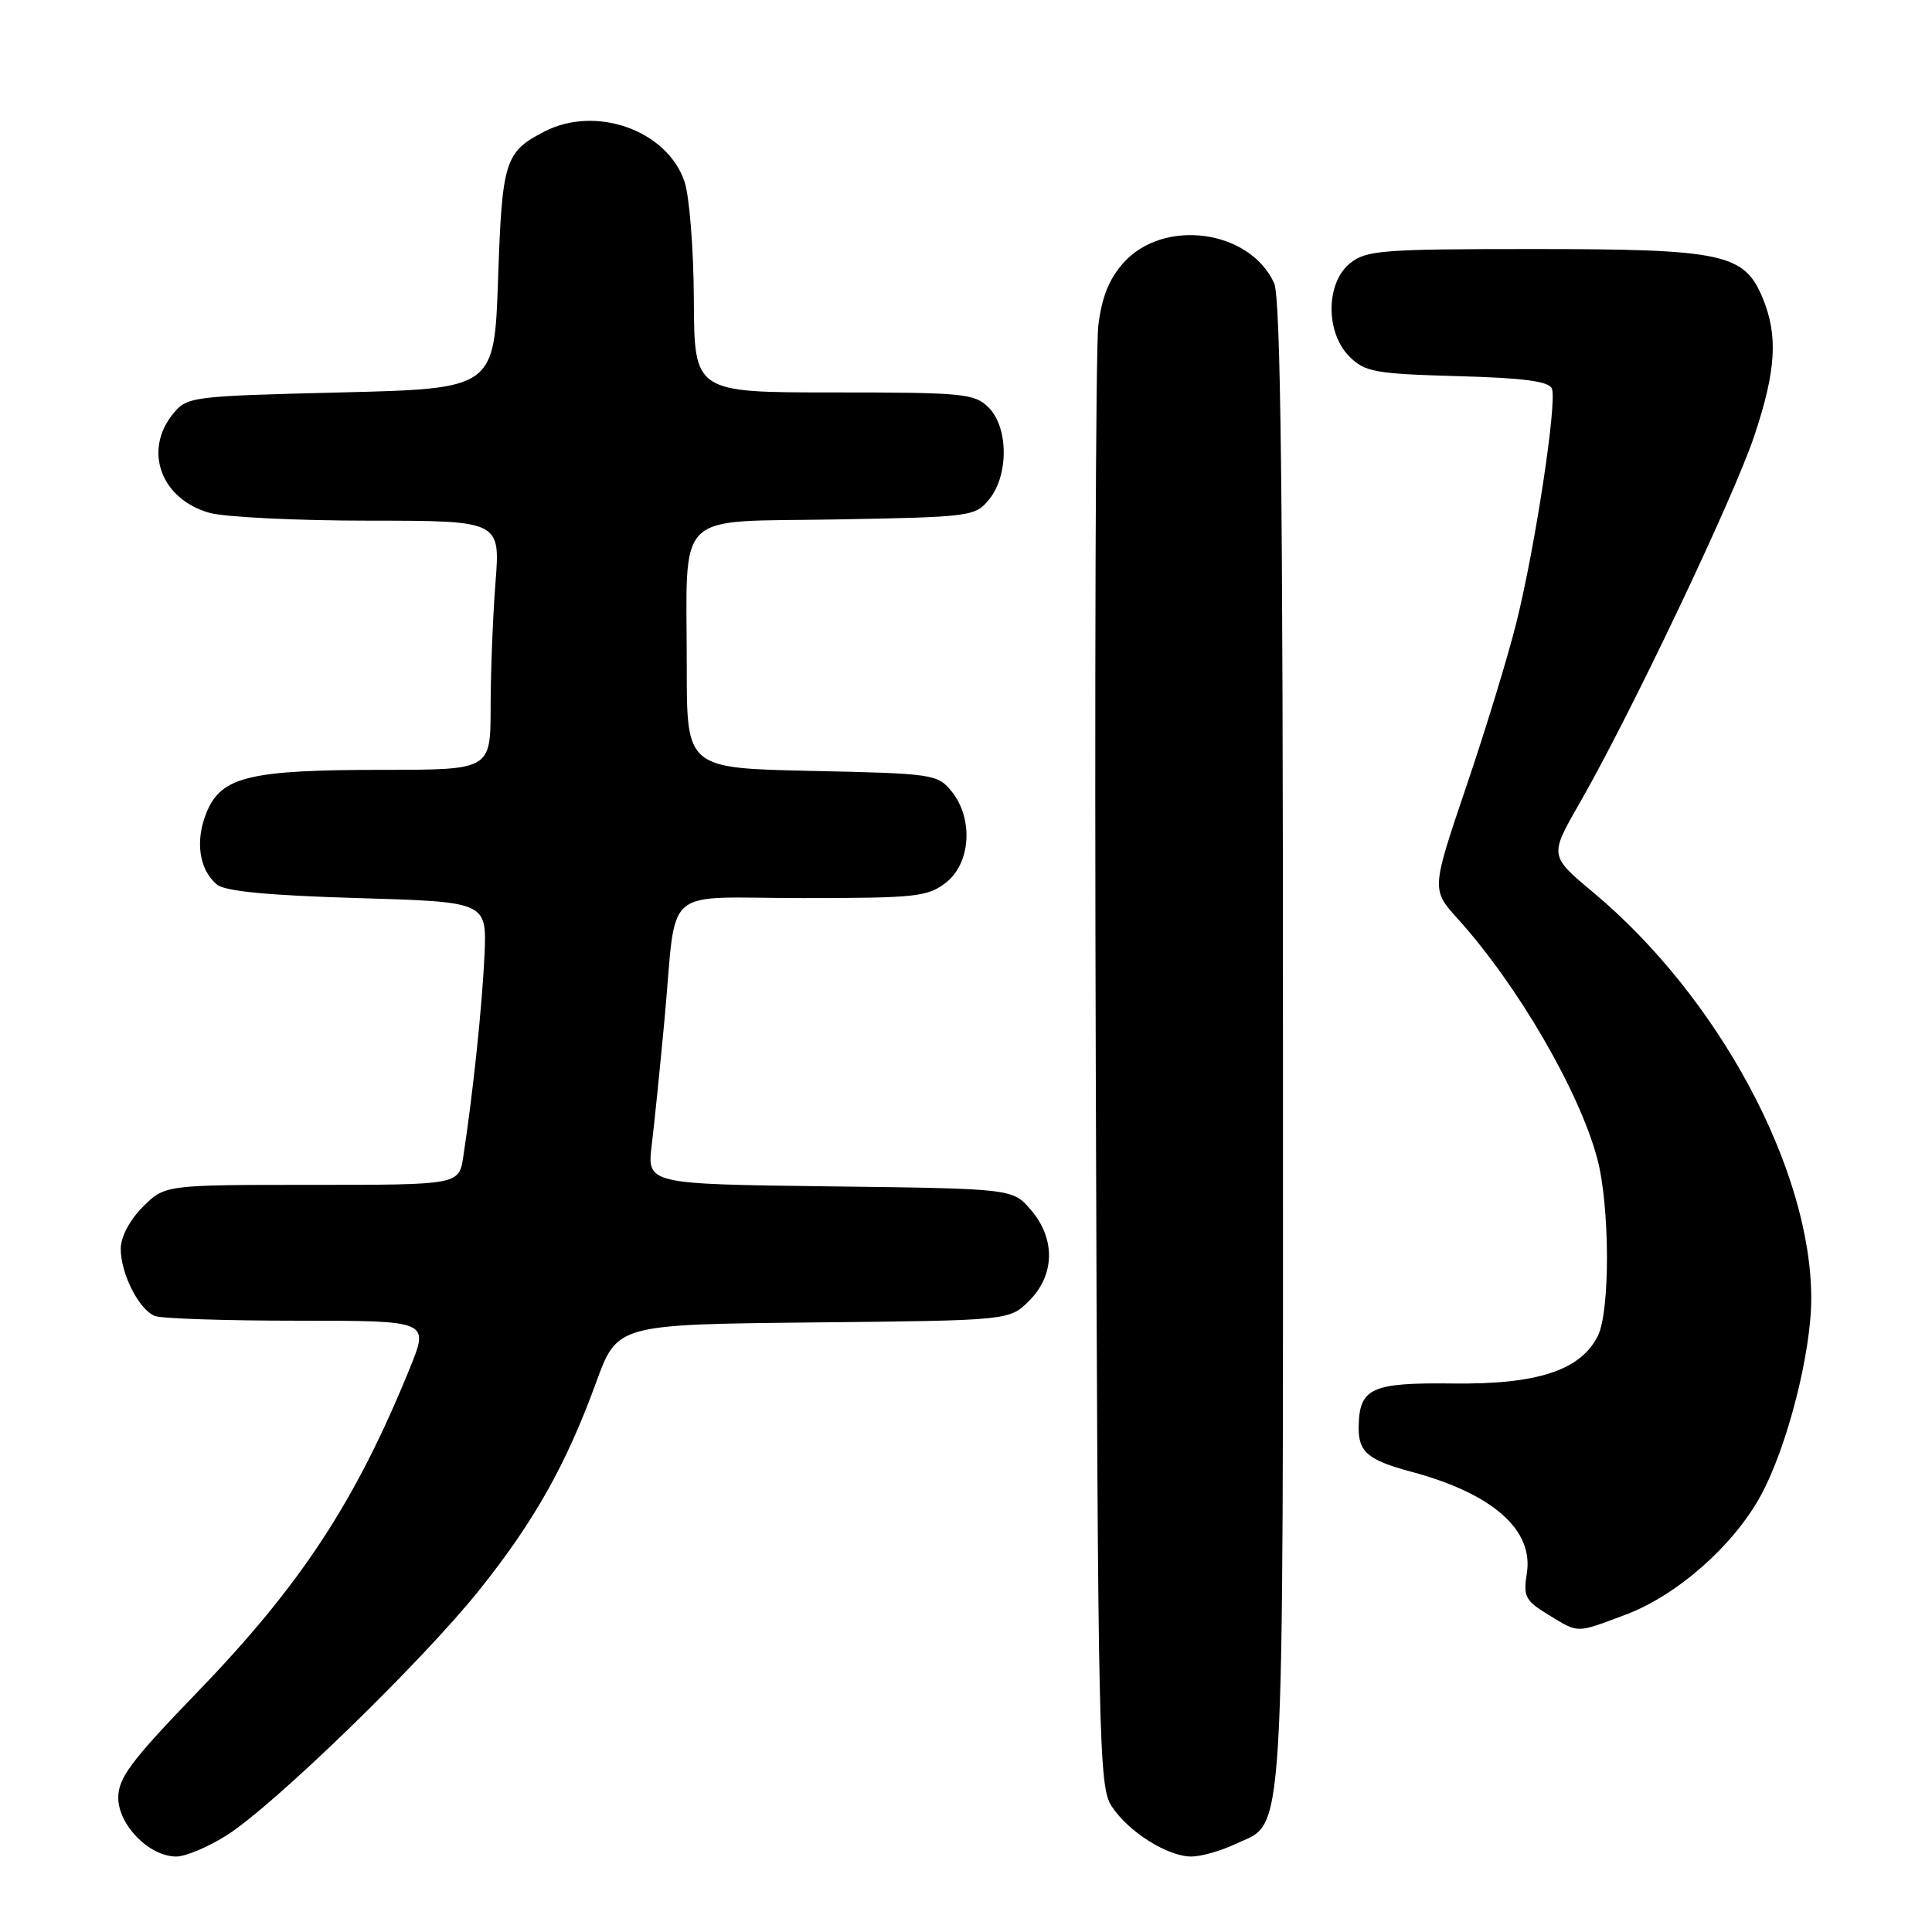 <?xml version="1.0" encoding="UTF-8" standalone="no"?>
<!DOCTYPE svg PUBLIC "-//W3C//DTD SVG 1.1//EN" "http://www.w3.org/Graphics/SVG/1.1/DTD/svg11.dtd" >
<svg xmlns="http://www.w3.org/2000/svg" xmlns:xlink="http://www.w3.org/1999/xlink" version="1.1" viewBox="0 0 256 256">
 <g >
 <path fill="currentColor"
d=" M 30.05 243.18 C 36.32 239.20 55.95 220.14 63.49 210.71 C 70.79 201.59 75.02 194.07 78.99 183.18 C 81.79 175.50 81.79 175.50 107.78 175.23 C 133.76 174.97 133.76 174.97 136.38 172.35 C 139.79 168.93 139.88 164.13 136.59 160.31 C 134.18 157.50 134.18 157.50 109.96 157.20 C 85.73 156.90 85.73 156.90 86.36 151.70 C 86.71 148.84 87.47 141.32 88.06 135.00 C 89.74 116.93 87.37 119.00 106.38 119.00 C 121.41 119.00 122.94 118.83 125.37 116.93 C 128.64 114.35 129.00 108.45 126.09 104.86 C 124.24 102.58 123.61 102.49 107.59 102.15 C 91.00 101.79 91.00 101.79 91.00 88.52 C 91.00 67.25 89.04 69.21 110.70 68.83 C 128.73 68.51 129.23 68.44 131.09 66.14 C 133.67 62.95 133.63 56.63 131.00 54.00 C 129.14 52.14 127.67 52.00 110.50 52.00 C 92.00 52.00 92.00 52.00 91.94 39.75 C 91.91 33.01 91.35 25.94 90.69 24.03 C 88.36 17.25 78.95 13.91 72.13 17.43 C 66.90 20.14 66.53 21.29 66.00 36.90 C 65.50 51.50 65.50 51.50 45.16 52.00 C 25.27 52.49 24.78 52.55 22.91 54.86 C 18.96 59.74 21.36 66.17 27.78 67.96 C 29.83 68.52 39.33 68.99 48.90 68.99 C 66.30 69.00 66.30 69.00 65.65 77.25 C 65.30 81.79 65.01 89.21 65.01 93.75 C 65.00 102.00 65.00 102.00 50.75 102.01 C 33.09 102.01 29.36 102.90 27.40 107.58 C 25.82 111.37 26.36 115.22 28.75 117.21 C 29.82 118.10 35.54 118.65 47.40 119.00 C 64.50 119.50 64.50 119.50 64.20 126.50 C 63.91 133.06 62.70 144.68 61.39 153.25 C 60.82 157.00 60.82 157.00 41.34 157.00 C 21.85 157.00 21.85 157.00 18.92 159.92 C 17.18 161.67 16.00 163.90 16.00 165.47 C 16.00 168.80 18.43 173.57 20.54 174.38 C 21.44 174.72 29.97 175.00 39.51 175.00 C 56.86 175.00 56.86 175.00 54.33 181.23 C 47.13 198.96 39.86 210.03 26.09 224.28 C 17.39 233.29 15.67 235.59 15.67 238.20 C 15.67 241.82 19.78 246.00 23.36 246.00 C 24.60 246.00 27.61 244.73 30.05 243.18 Z  M 163.64 244.37 C 170.37 241.17 170.00 247.32 170.00 138.60 C 170.00 65.43 169.70 39.43 168.83 37.52 C 165.59 30.42 154.18 28.88 148.86 34.83 C 146.95 36.97 145.98 39.40 145.53 43.17 C 145.18 46.10 145.03 90.82 145.20 142.54 C 145.48 231.21 145.60 236.75 147.30 239.34 C 149.52 242.73 154.70 245.99 157.85 246.00 C 159.14 246.00 161.75 245.26 163.64 244.37 Z  M 215.41 213.95 C 222.21 211.40 229.70 204.80 233.31 198.17 C 236.81 191.75 240.00 179.28 240.00 172.05 C 240.00 154.99 227.74 132.15 211.14 118.27 C 205.30 113.40 205.30 113.40 209.29 106.45 C 215.97 94.84 229.70 65.98 232.43 57.82 C 235.36 49.08 235.63 44.45 233.54 39.43 C 231.10 33.60 228.27 33.00 203.14 33.00 C 183.12 33.00 181.02 33.16 178.88 34.89 C 175.66 37.50 175.62 44.06 178.80 47.24 C 180.84 49.29 182.17 49.53 193.09 49.84 C 201.96 50.08 205.26 50.52 205.64 51.51 C 206.33 53.31 203.44 72.40 200.95 82.41 C 199.85 86.86 196.86 96.66 194.30 104.19 C 189.66 117.88 189.66 117.88 193.19 121.78 C 201.08 130.52 209.25 144.56 211.64 153.50 C 213.32 159.78 213.37 173.69 211.73 177.00 C 209.45 181.57 203.73 183.46 192.54 183.32 C 181.64 183.19 180.10 183.91 180.03 189.13 C 179.99 192.39 181.28 193.48 186.99 195.01 C 197.76 197.89 203.25 202.71 202.31 208.49 C 201.82 211.53 202.11 212.10 205.13 213.94 C 209.25 216.45 208.73 216.45 215.41 213.95 Z "/>
</g>
</svg>